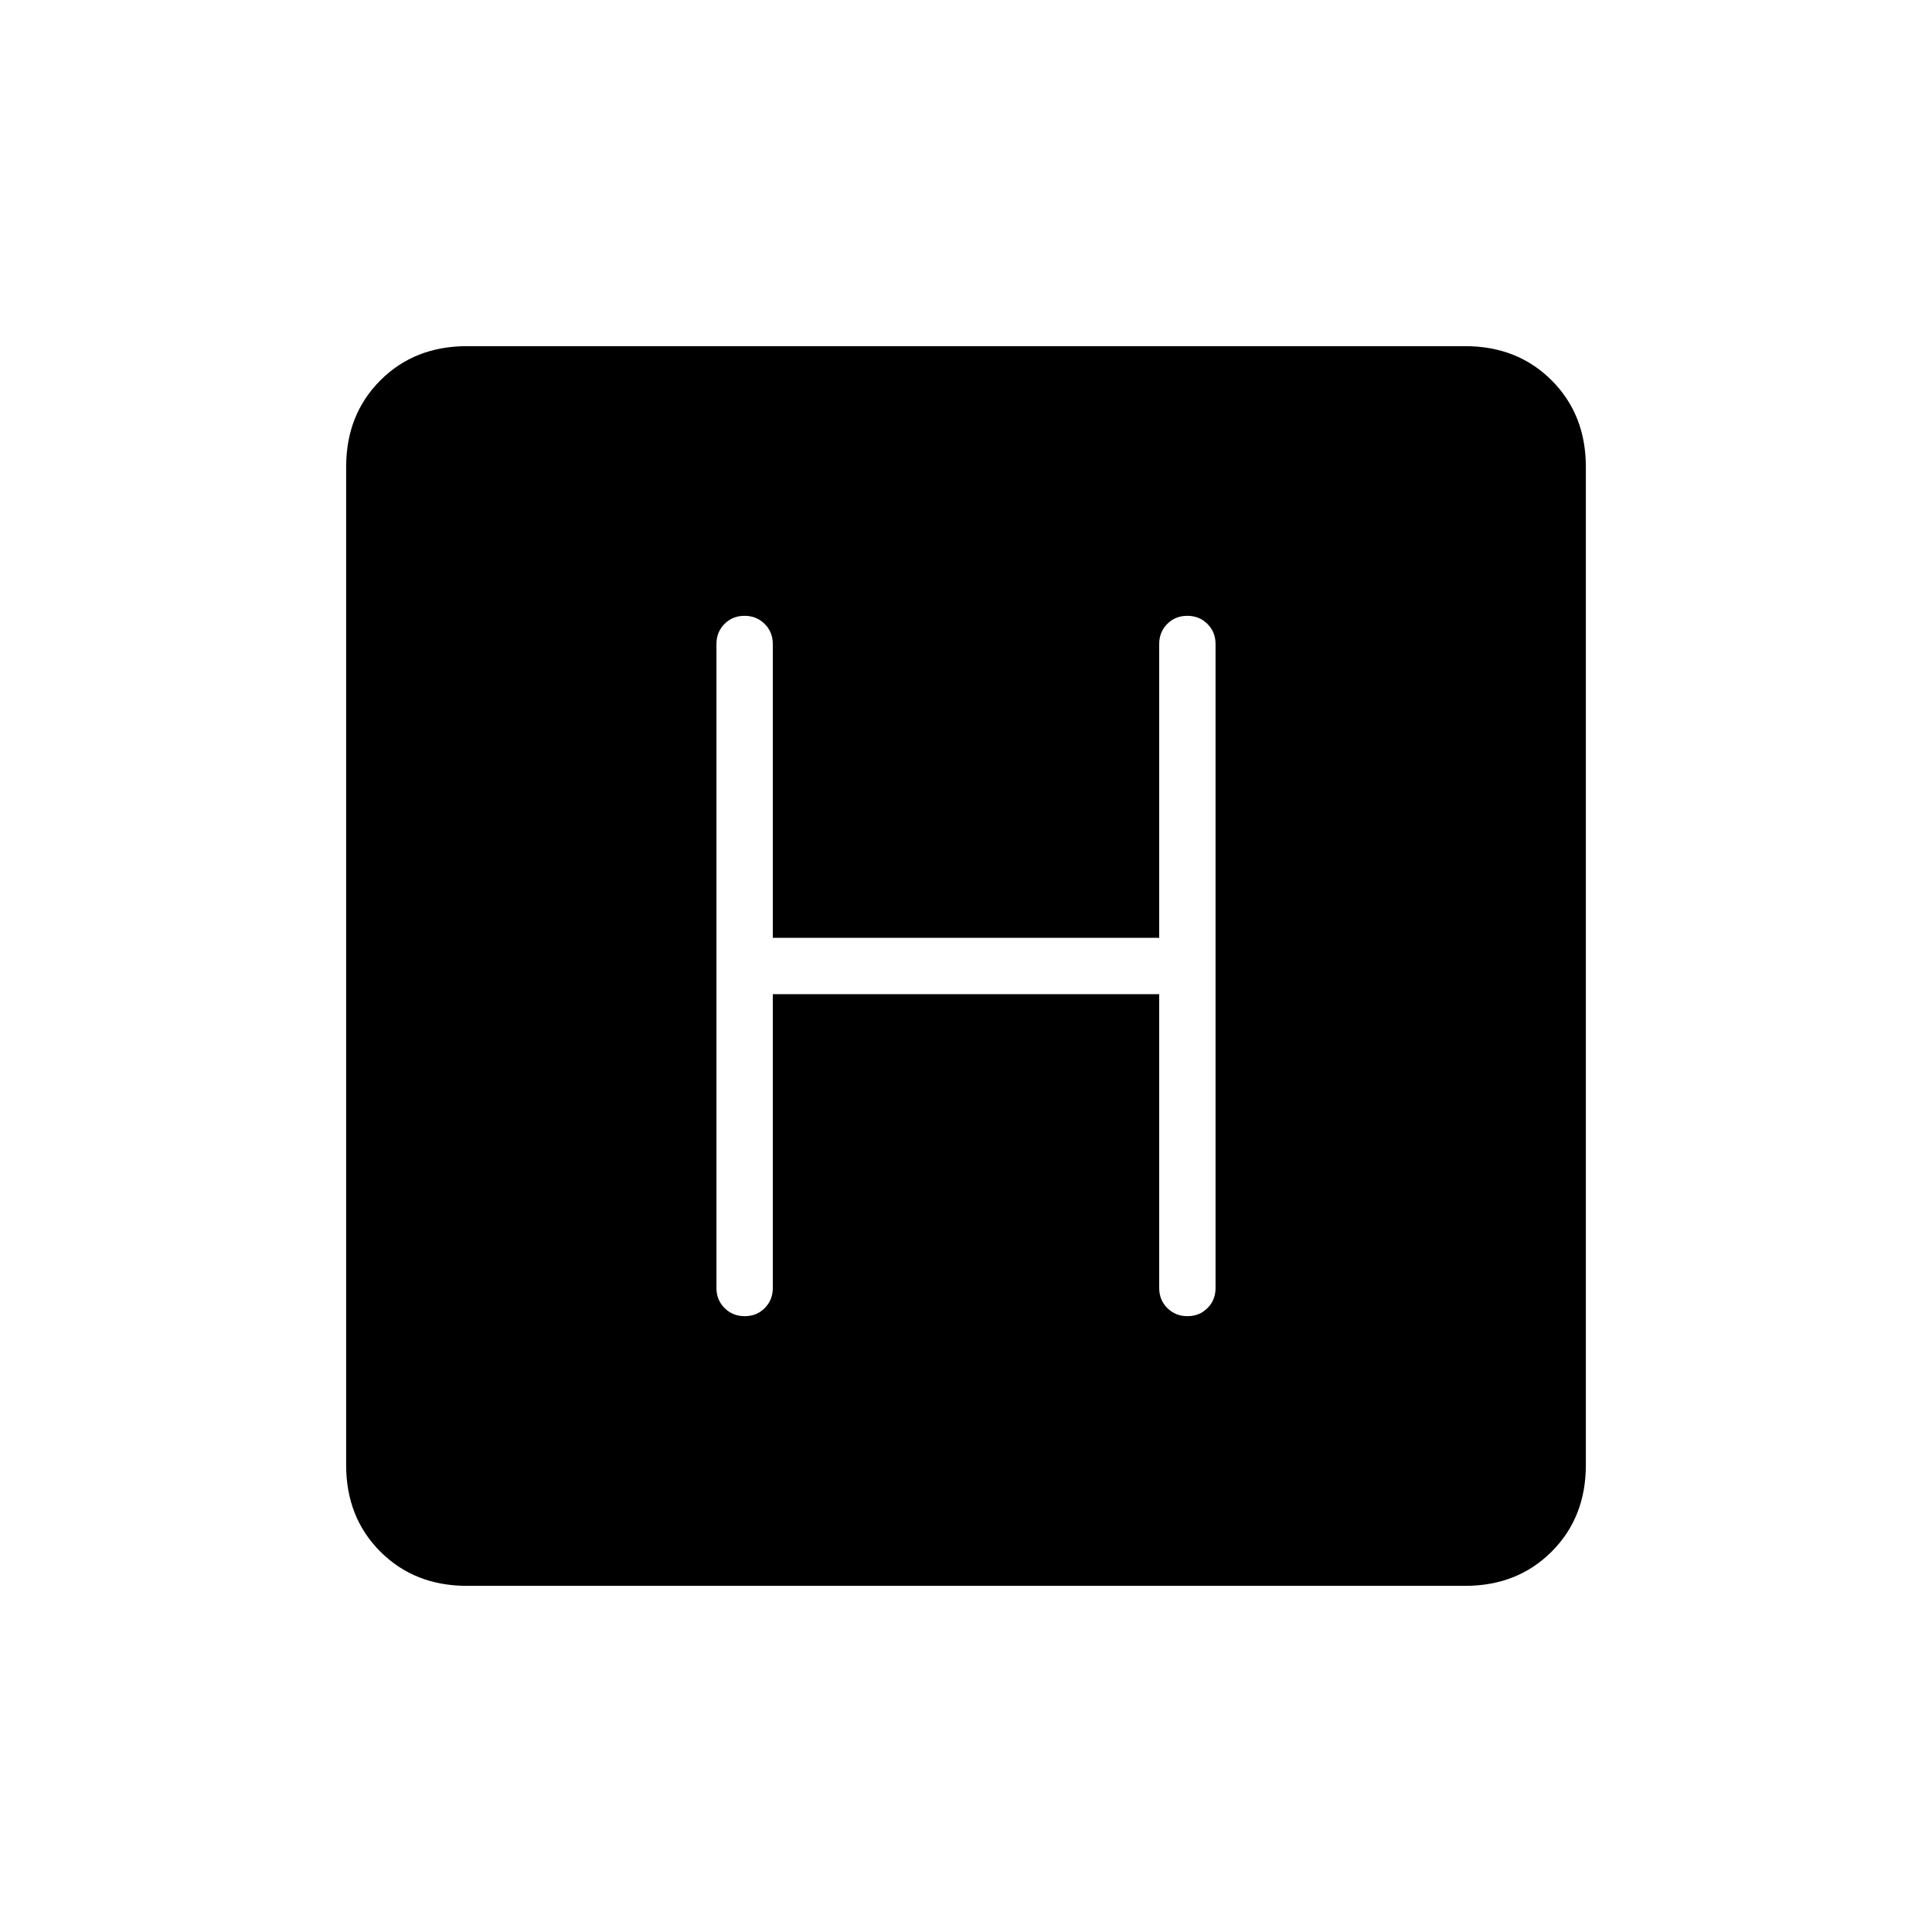 <svg xmlns="http://www.w3.org/2000/svg" height="24" viewBox="0 96 960 960" width="24"><path d="M232 884q-26 0-43-17t-17-43V328q0-26 17-43t43-17h496q26 0 43 17t17 43v496q0 26-17 43t-43 17H232Zm152-294h192v146q0 5.95 4.035 9.975 4.035 4.025 10 4.025t9.965-4.025q4-4.025 4-9.975V416q0-5.95-4.035-9.975-4.035-4.025-10-4.025T580 406.025q-4 4.025-4 9.975v146H384V416q0-5.95-4.035-9.975-4.035-4.025-10-4.025T360 406.025q-4 4.025-4 9.975v320q0 5.95 4.035 9.975 4.035 4.025 10 4.025t9.965-4.025q4-4.025 4-9.975V590Z"/></svg>